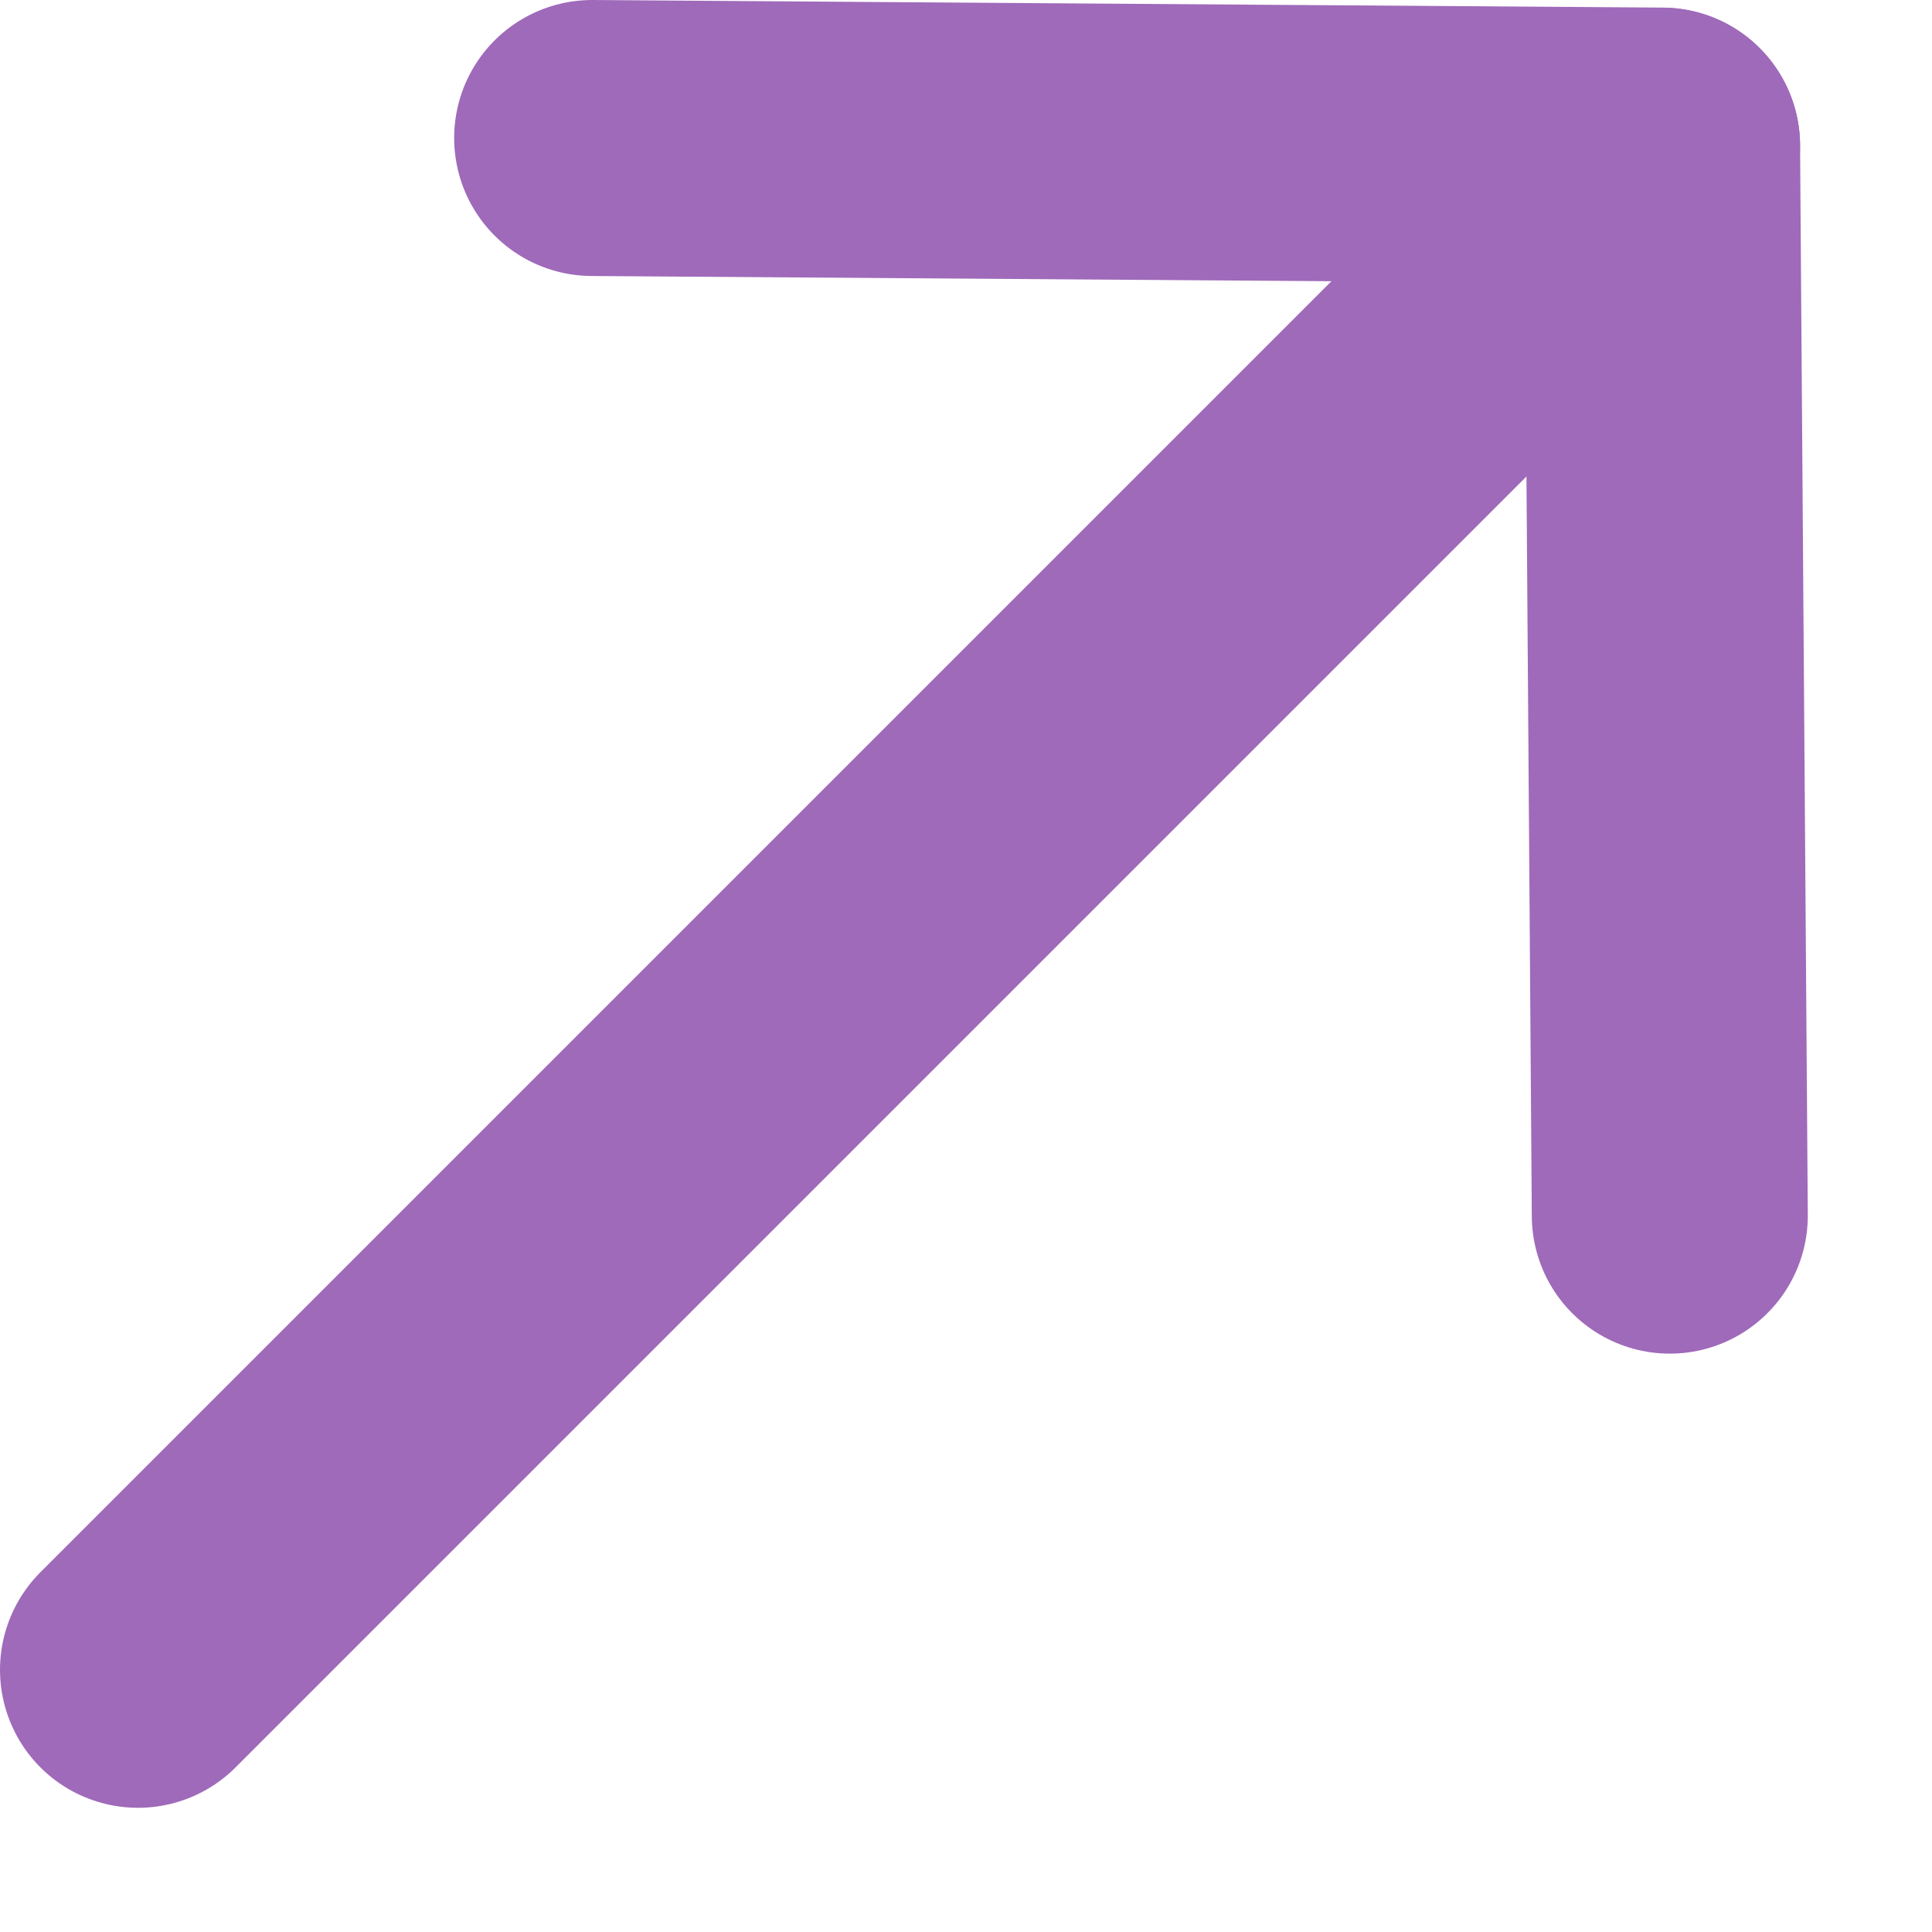 <svg width="14" height="14" viewBox="0 0 14 14" fill="none" xmlns="http://www.w3.org/2000/svg">
<path d="M12.044 1.056L1 12.1" stroke="#9F6ABA" stroke-width="2" stroke-linecap="round" stroke-linejoin="round"/>
<path d="M4.291 1L12.044 1.055L12.1 8.809" stroke="#9F6ABA" stroke-width="2" stroke-linecap="round" stroke-linejoin="round"/>
</svg>
